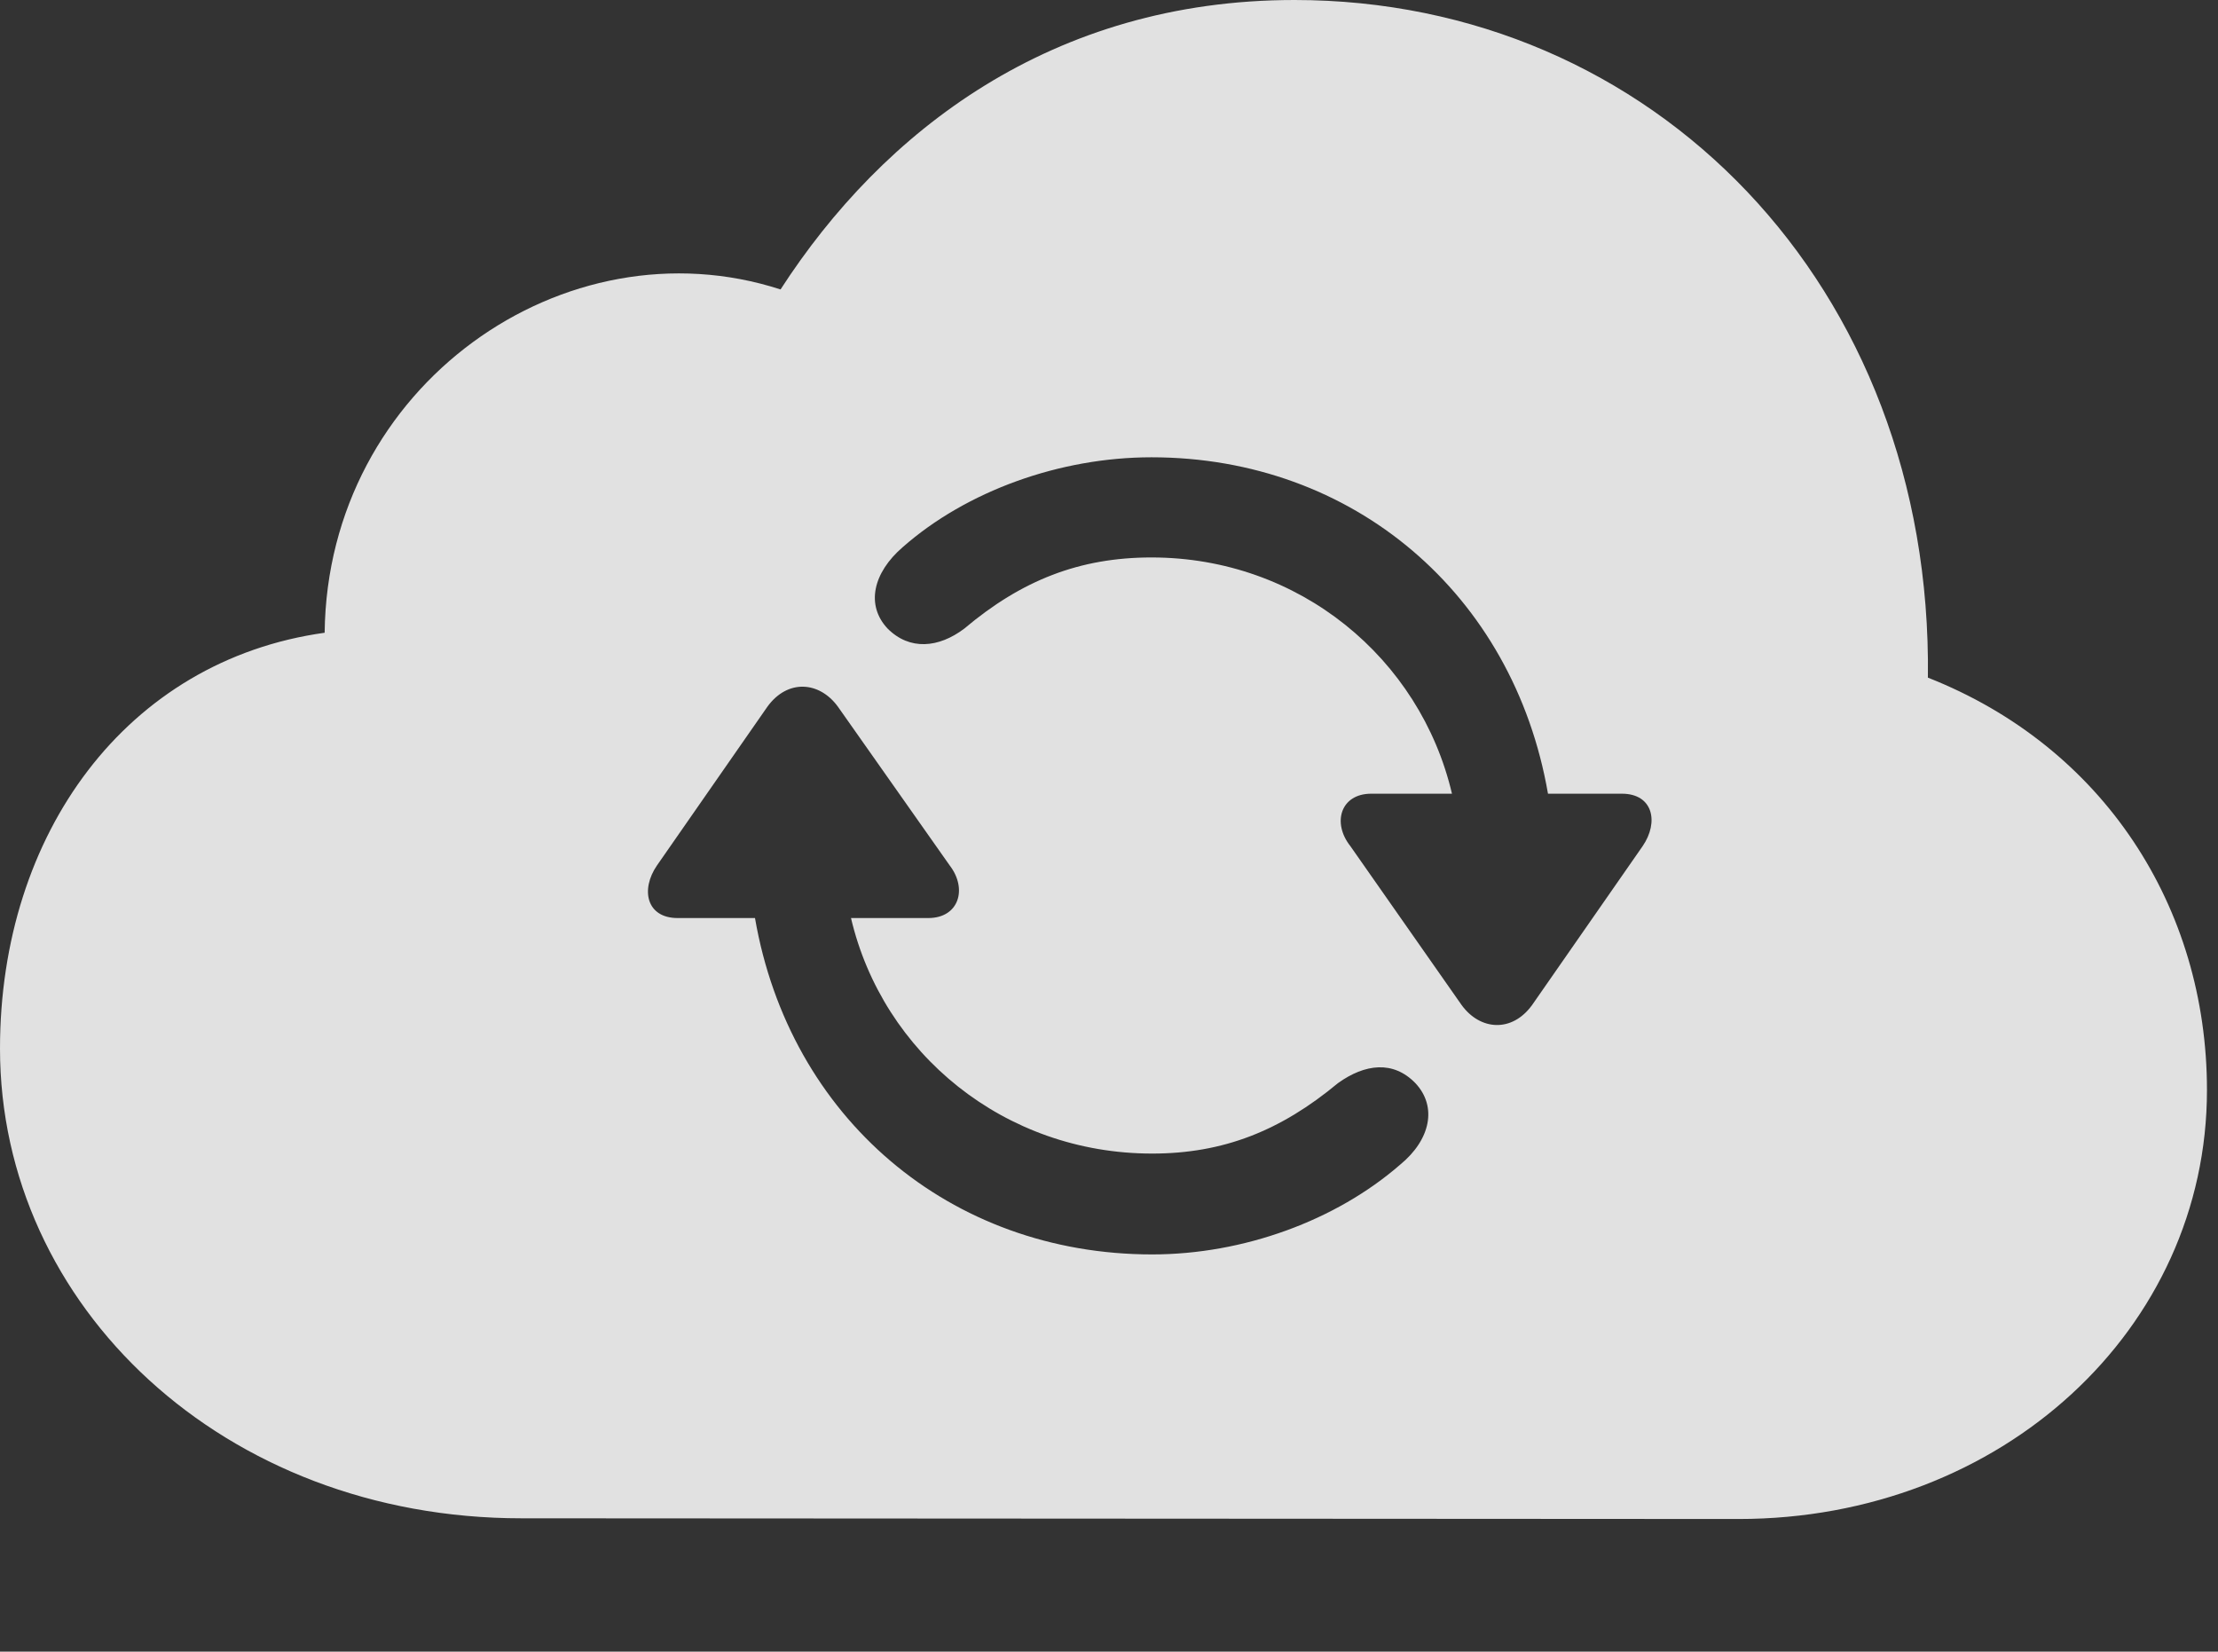 <?xml version="1.0" encoding="UTF-8"?>
<!--Generator: Apple Native CoreSVG 326-->
<!DOCTYPE svg
PUBLIC "-//W3C//DTD SVG 1.1//EN"
       "http://www.w3.org/Graphics/SVG/1.1/DTD/svg11.dtd">
<svg version="1.1" xmlns="http://www.w3.org/2000/svg" xmlns:xlink="http://www.w3.org/1999/xlink" viewBox="0 0 70.554 52.537">
 <rect x="0" y="0" width="70.554" height="52.537" fill="#333333" stroke="none"/>
 <g>
  <rect height="52.537" opacity="0" width="70.554" x="0" y="0"/>
  <path d="M61.326 21.555C66.907 23.752 70.203 28.85 70.203 34.673C70.203 42.275 63.677 48.318 55.305 48.318L16.589 48.296C7.119 48.296 0 41.55 0 33.355C0 26.521 4.021 21.006 10.327 20.127C10.415 12.261 17.974 6.987 24.829 9.207C28.081 4.175 33.464 0 41.177 0C52.559 0 61.48 9.075 61.326 21.555ZM24.412 22.478L20.896 27.532C20.369 28.301 20.566 29.202 21.555 29.202L24.016 29.202C25.115 35.552 30.212 39.902 36.65 39.902C39.551 39.902 42.495 38.826 44.539 37.046C45.505 36.255 45.725 35.2 45.022 34.453C44.319 33.728 43.418 33.838 42.561 34.453C40.737 35.969 38.914 36.694 36.65 36.694C31.948 36.694 28.081 33.508 27.07 29.202L29.531 29.202C30.498 29.202 30.784 28.279 30.212 27.532L26.653 22.478C26.06 21.665 25.049 21.599 24.412 22.478ZM28.718 17.402C27.773 18.215 27.532 19.248 28.235 19.995C28.938 20.698 29.861 20.61 30.674 19.995C32.498 18.457 34.343 17.732 36.628 17.732C41.331 17.732 45.176 20.94 46.187 25.247L43.616 25.247C42.649 25.247 42.363 26.169 42.956 26.916L46.494 31.97C47.087 32.783 48.098 32.849 48.735 31.97L52.251 26.916C52.778 26.148 52.581 25.247 51.592 25.247L49.241 25.247C48.142 18.896 43.044 14.546 36.628 14.546C33.706 14.546 30.74 15.623 28.718 17.402Z" fill="white" fill-opacity="0.85"/>
 </g>
</svg>
